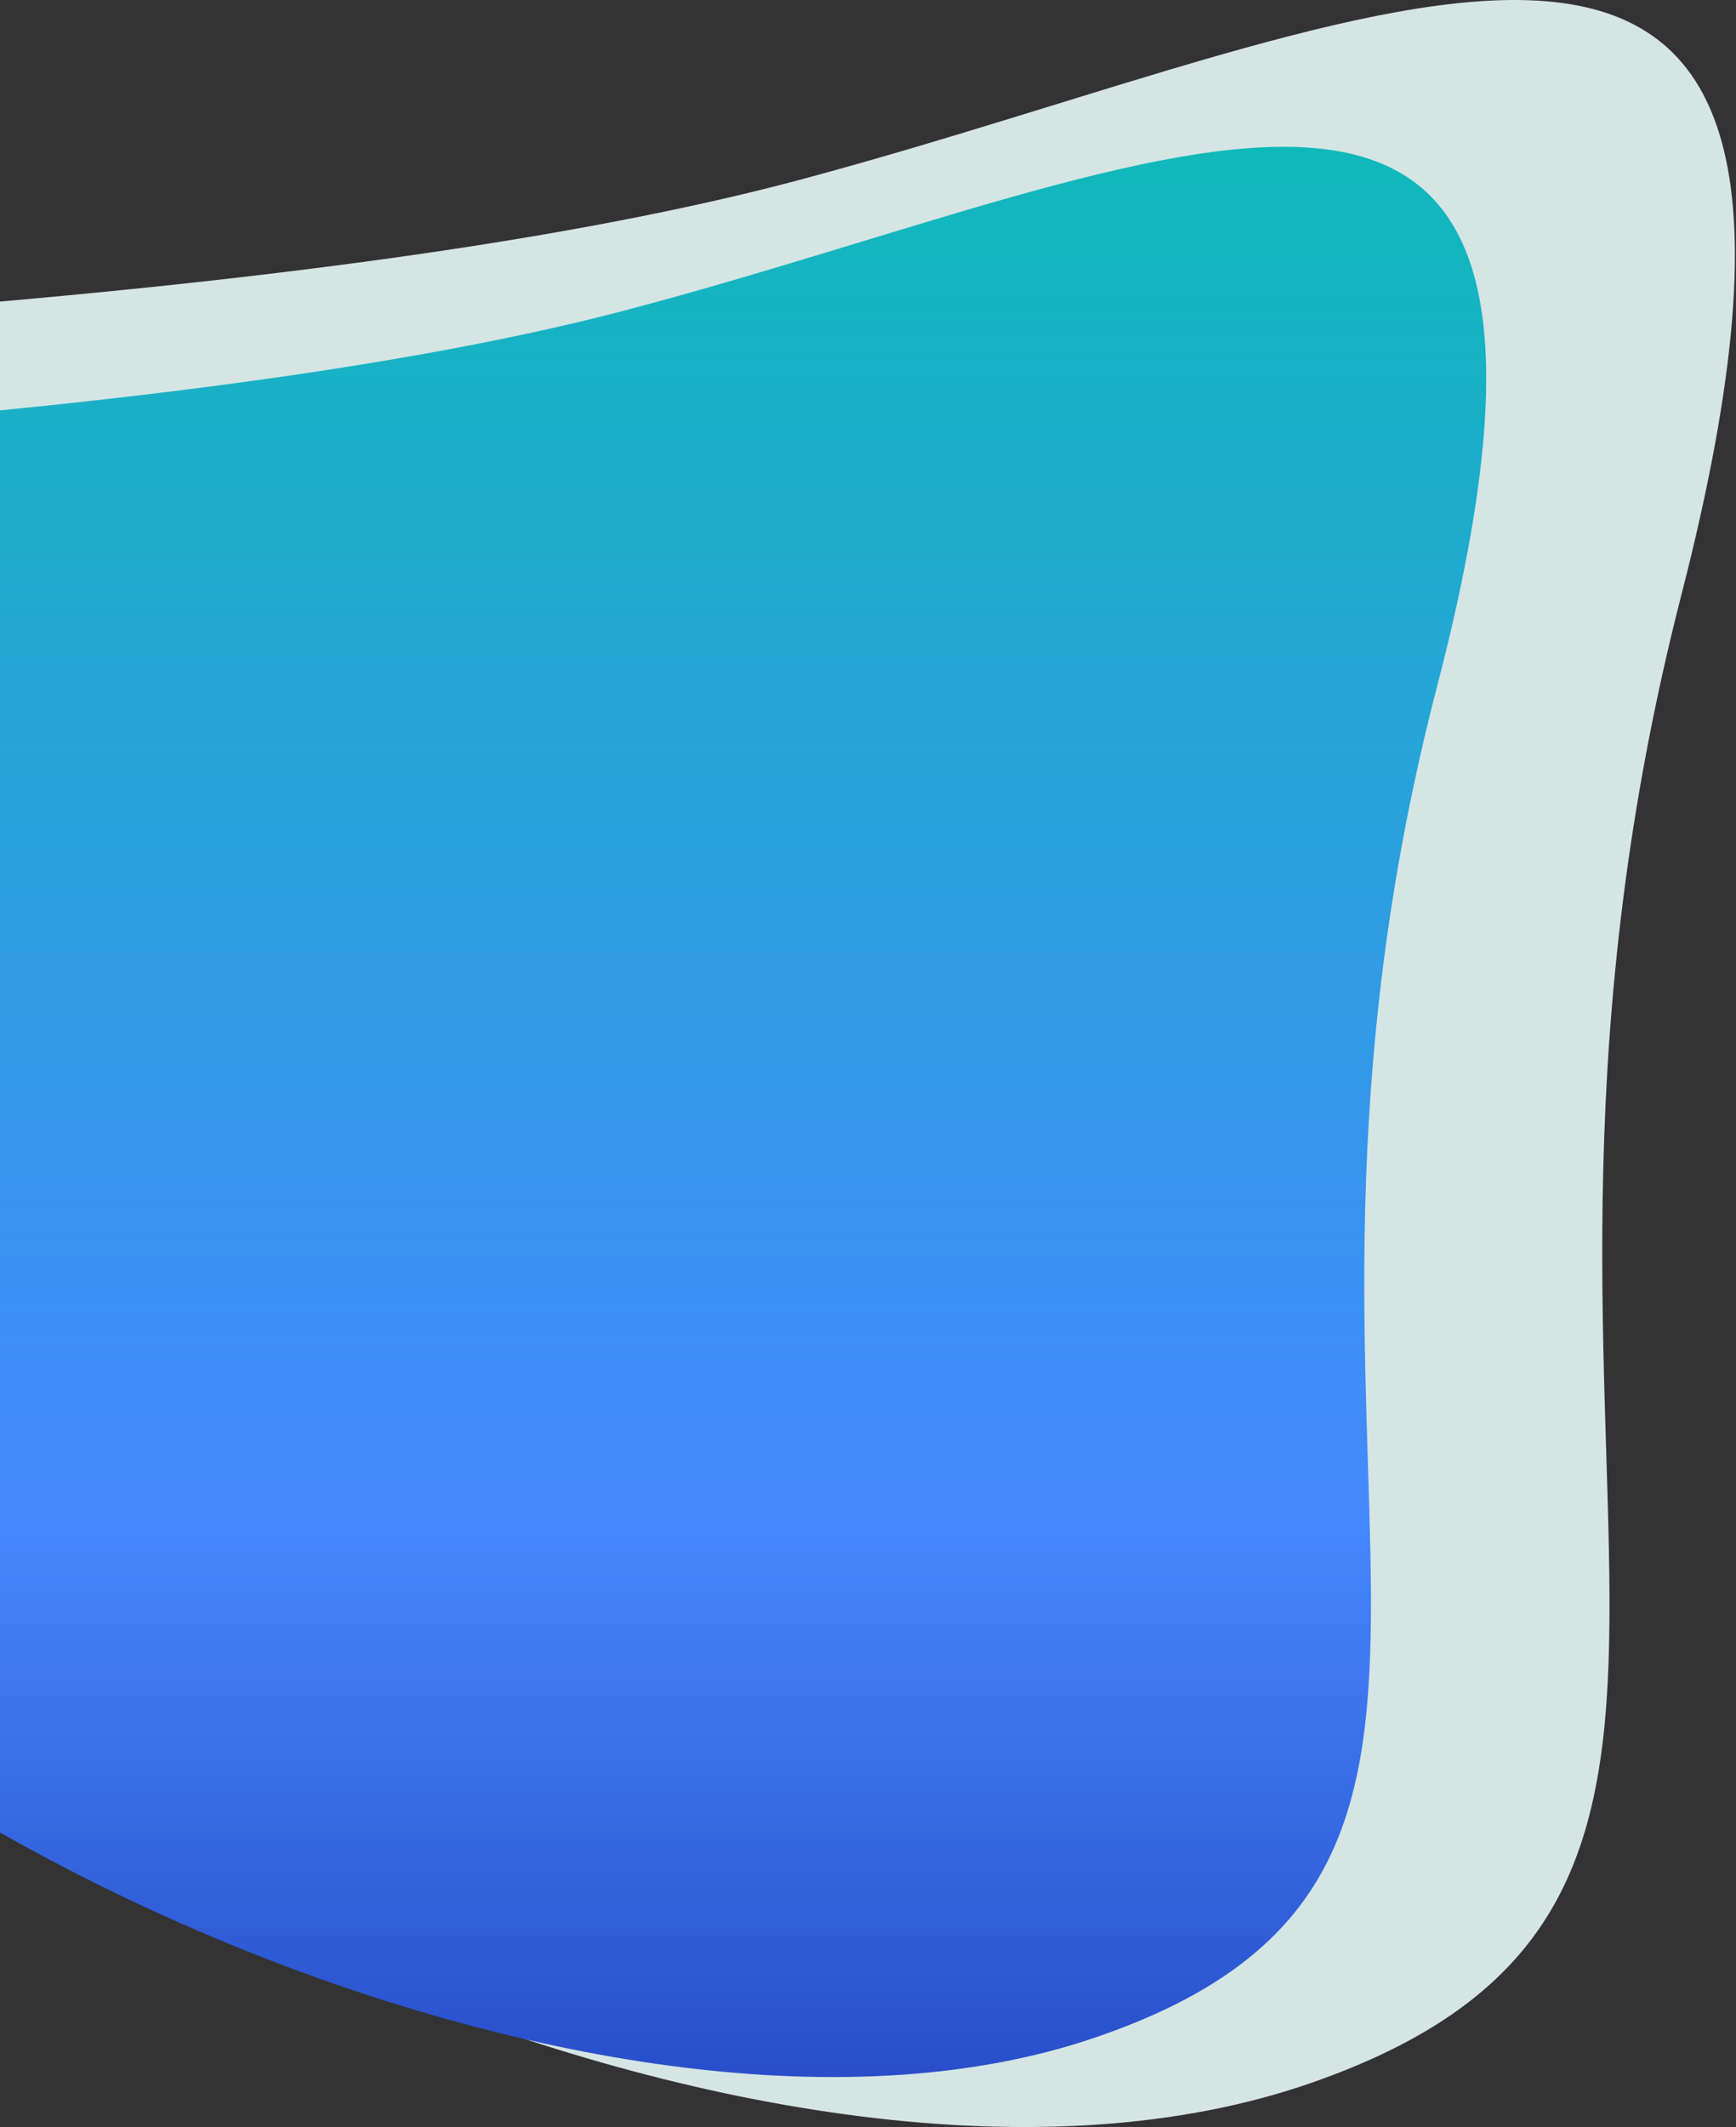 <svg xmlns="http://www.w3.org/2000/svg" width="556" height="681" viewBox="0 0 556 681">
    <rect x="0" y="0" width="556" height="681" fill="#333333" stroke="none"/>
    <defs>
        <linearGradient id="a" x1="50%" x2="50%" y1="0%" y2="99.844%">
            <stop offset="0%" stop-color="#06C1AE"/>
            <stop offset="70.999%" stop-color="#4588FF"/>
            <stop offset="100%" stop-color="#2442C0"/>
        </linearGradient>
    </defs>
    <g fill="none" fill-rule="evenodd">
        <path fill="#E6F9F7" d="M256.232 57.549c189.417-50.68 353.9-145.946 282.313 132.768-71.588 278.714 49.806 418.327-119.153 476.746-168.96 58.419-455.674-78.234-523.898-198.032-106.146-186.39-142.474-91.036-236.963-147.247-74.677-44.426-99.91-126.4-91.255-205.882 333.026-5.116 562.678-24.567 688.956-58.353z" opacity=".9"/>
        <path fill="url(#a)" d="M635.13 99.225C809.24 53.234 960.43-33.22 894.629 219.71c-65.802 252.93 45.782 379.627-109.524 432.641-155.306 53.015-418.852-70.996-481.563-179.712-97.568-169.146-130.961-82.613-217.814-133.625C17.085 298.7-6.11 224.31 1.847 152.18c306.115-4.642 517.21-22.294 633.283-52.954z" transform="translate(-434.351)"/>
    </g>
</svg>

